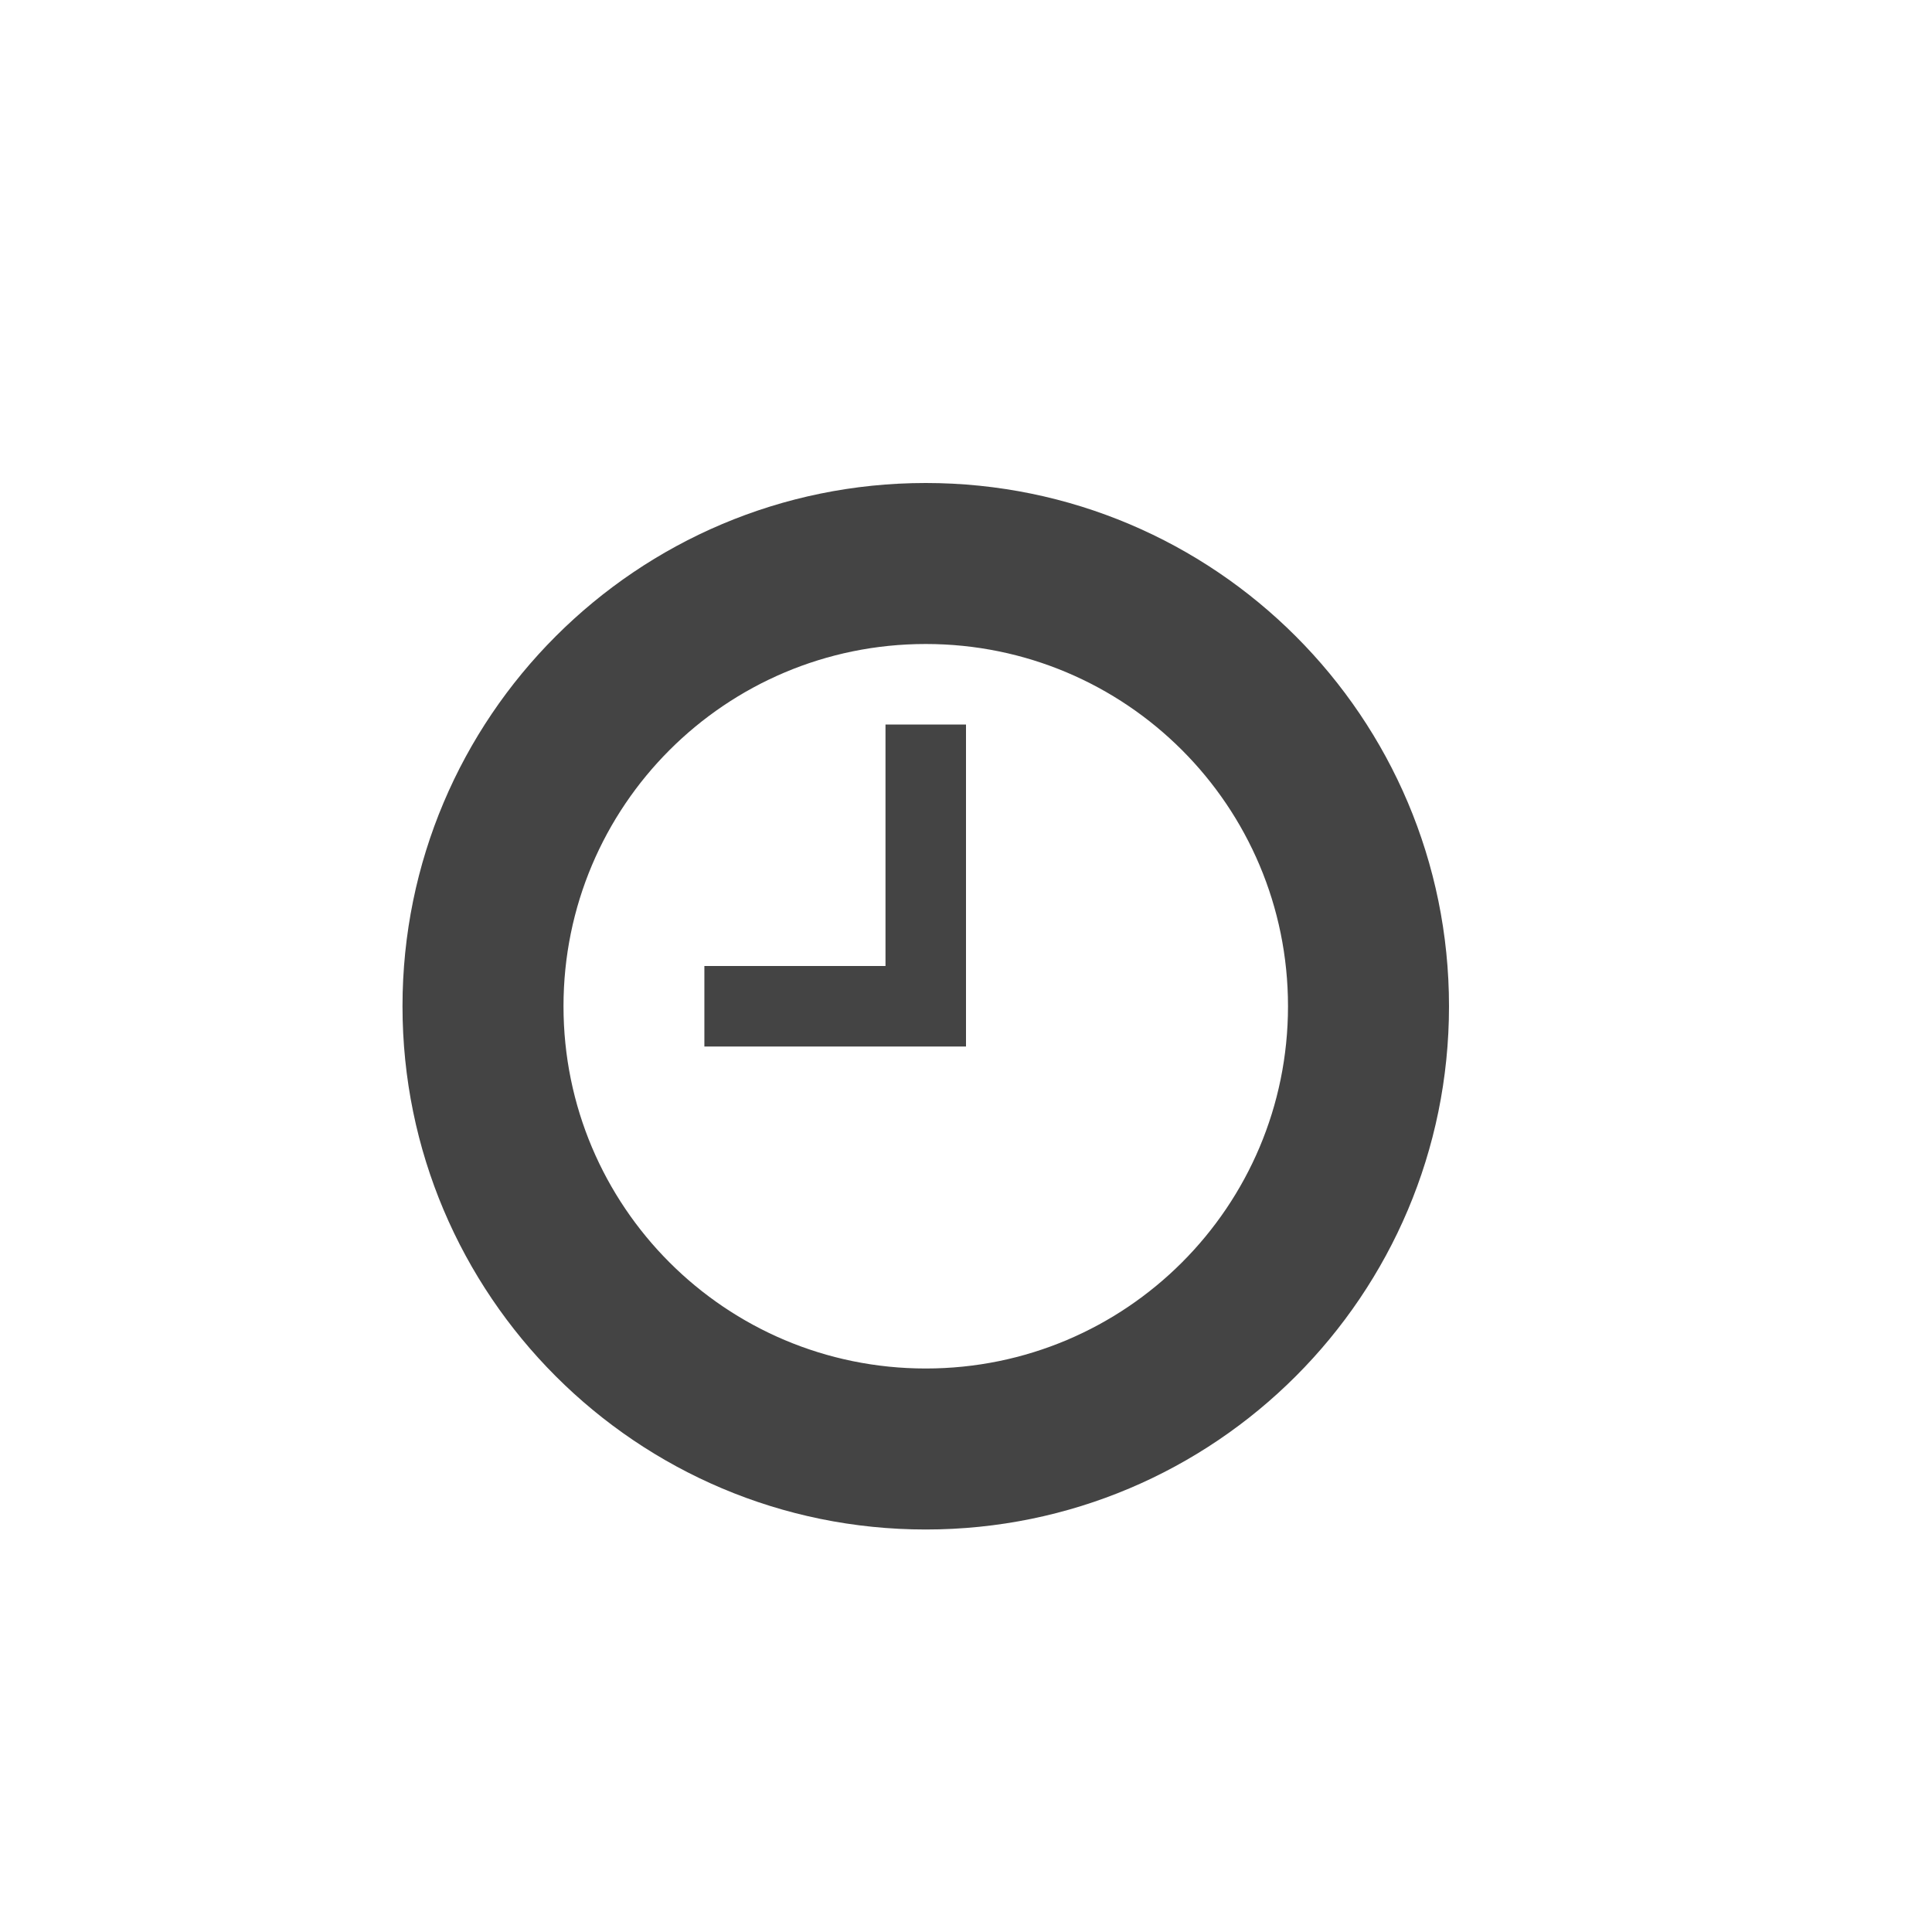 <svg xmlns="http://www.w3.org/2000/svg" width="24" height="24" version="1.1">
 <defs>
  <style id="current-color-scheme" type="text/css">
   .ColorScheme-Text { color:#444444; } .ColorScheme-Highlight { color:#4285f4; } .ColorScheme-NeutralText { color:#ff9800; } .ColorScheme-PositiveText { color:#4caf50; } .ColorScheme-NegativeText { color:#f44336; }
  </style>
 </defs>
 <path style="fill:currentColor" class="ColorScheme-Text" d="M 11.5,6 C 7.91,6 5,8.91 5,12.5 5,16.09 7.91,19 11.5,19 15.09,19 18,16.09 18,12.5 18,8.91 15.09,6 11.5,6 Z m 0,2 C 13.987,8 16,10.013 16,12.5 16,14.987 13.987,17 11.5,17 9.013,17 7,14.987 7,12.5 7,10.013 9.013,8 11.5,8 Z M 11,9 v 3 H 8.75 v 1 H 12 V 9 Z"/>
</svg>
